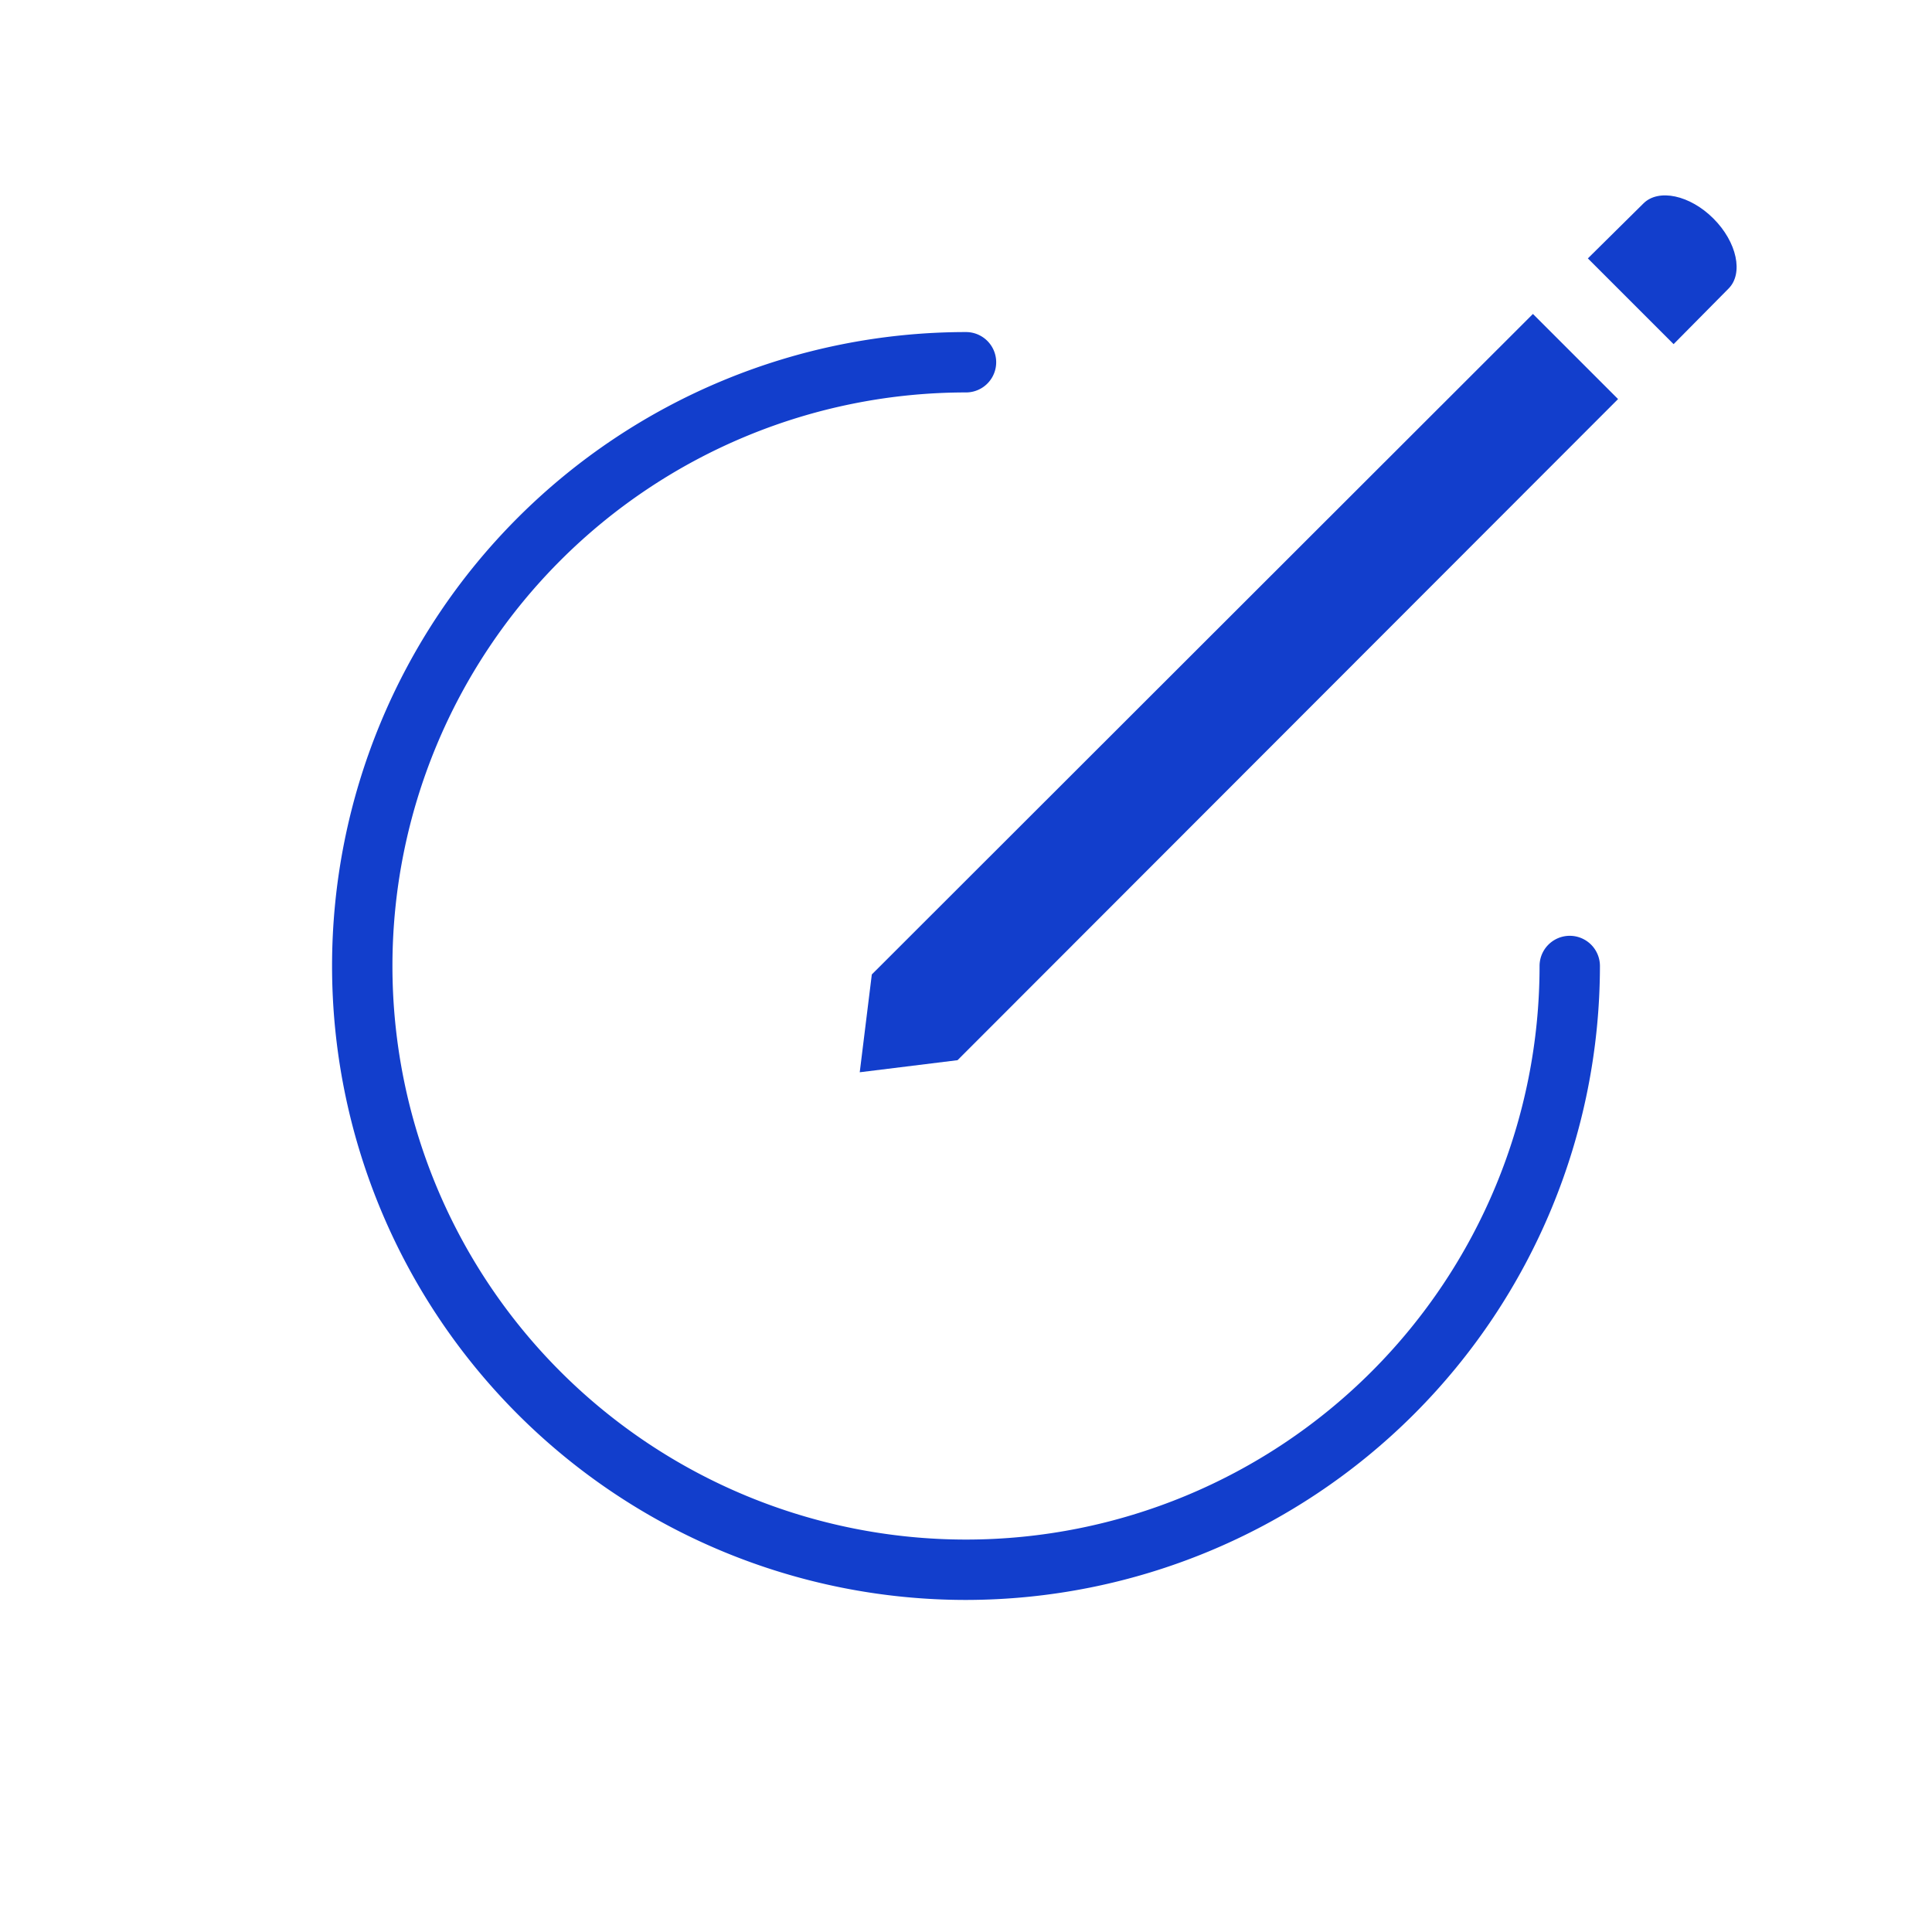 <svg xmlns="http://www.w3.org/2000/svg" viewBox="0 0 32 32"><defs><style>.cls-1{fill:none;}.cls-2{fill:#123ecc;}</style></defs><title>btn_h_修改_1</title><g id="图层_2" data-name="图层 2"><g id="弹窗_表不解析" data-name="弹窗—表不解析"><rect class="cls-1" width="32" height="32"/><path class="cls-2" d="M16,26.5a10.5,10.5,0,0,1,0-21,.5.5,0,0,1,0,1A9.5,9.5,0,1,0,25.5,16a.5.5,0,0,1,1,0A10.51,10.51,0,0,1,16,26.5Z"/><path class="cls-2" d="M28.63,4.78c.25-.25.14-.77-.25-1.16s-.91-.5-1.16-.25l-.92.91L27.72,5.7Z"/><polygon class="cls-2" points="25.39 5.2 14.44 16.14 14.24 17.76 15.86 17.56 26.8 6.61 25.39 5.2"/></g></g></svg>